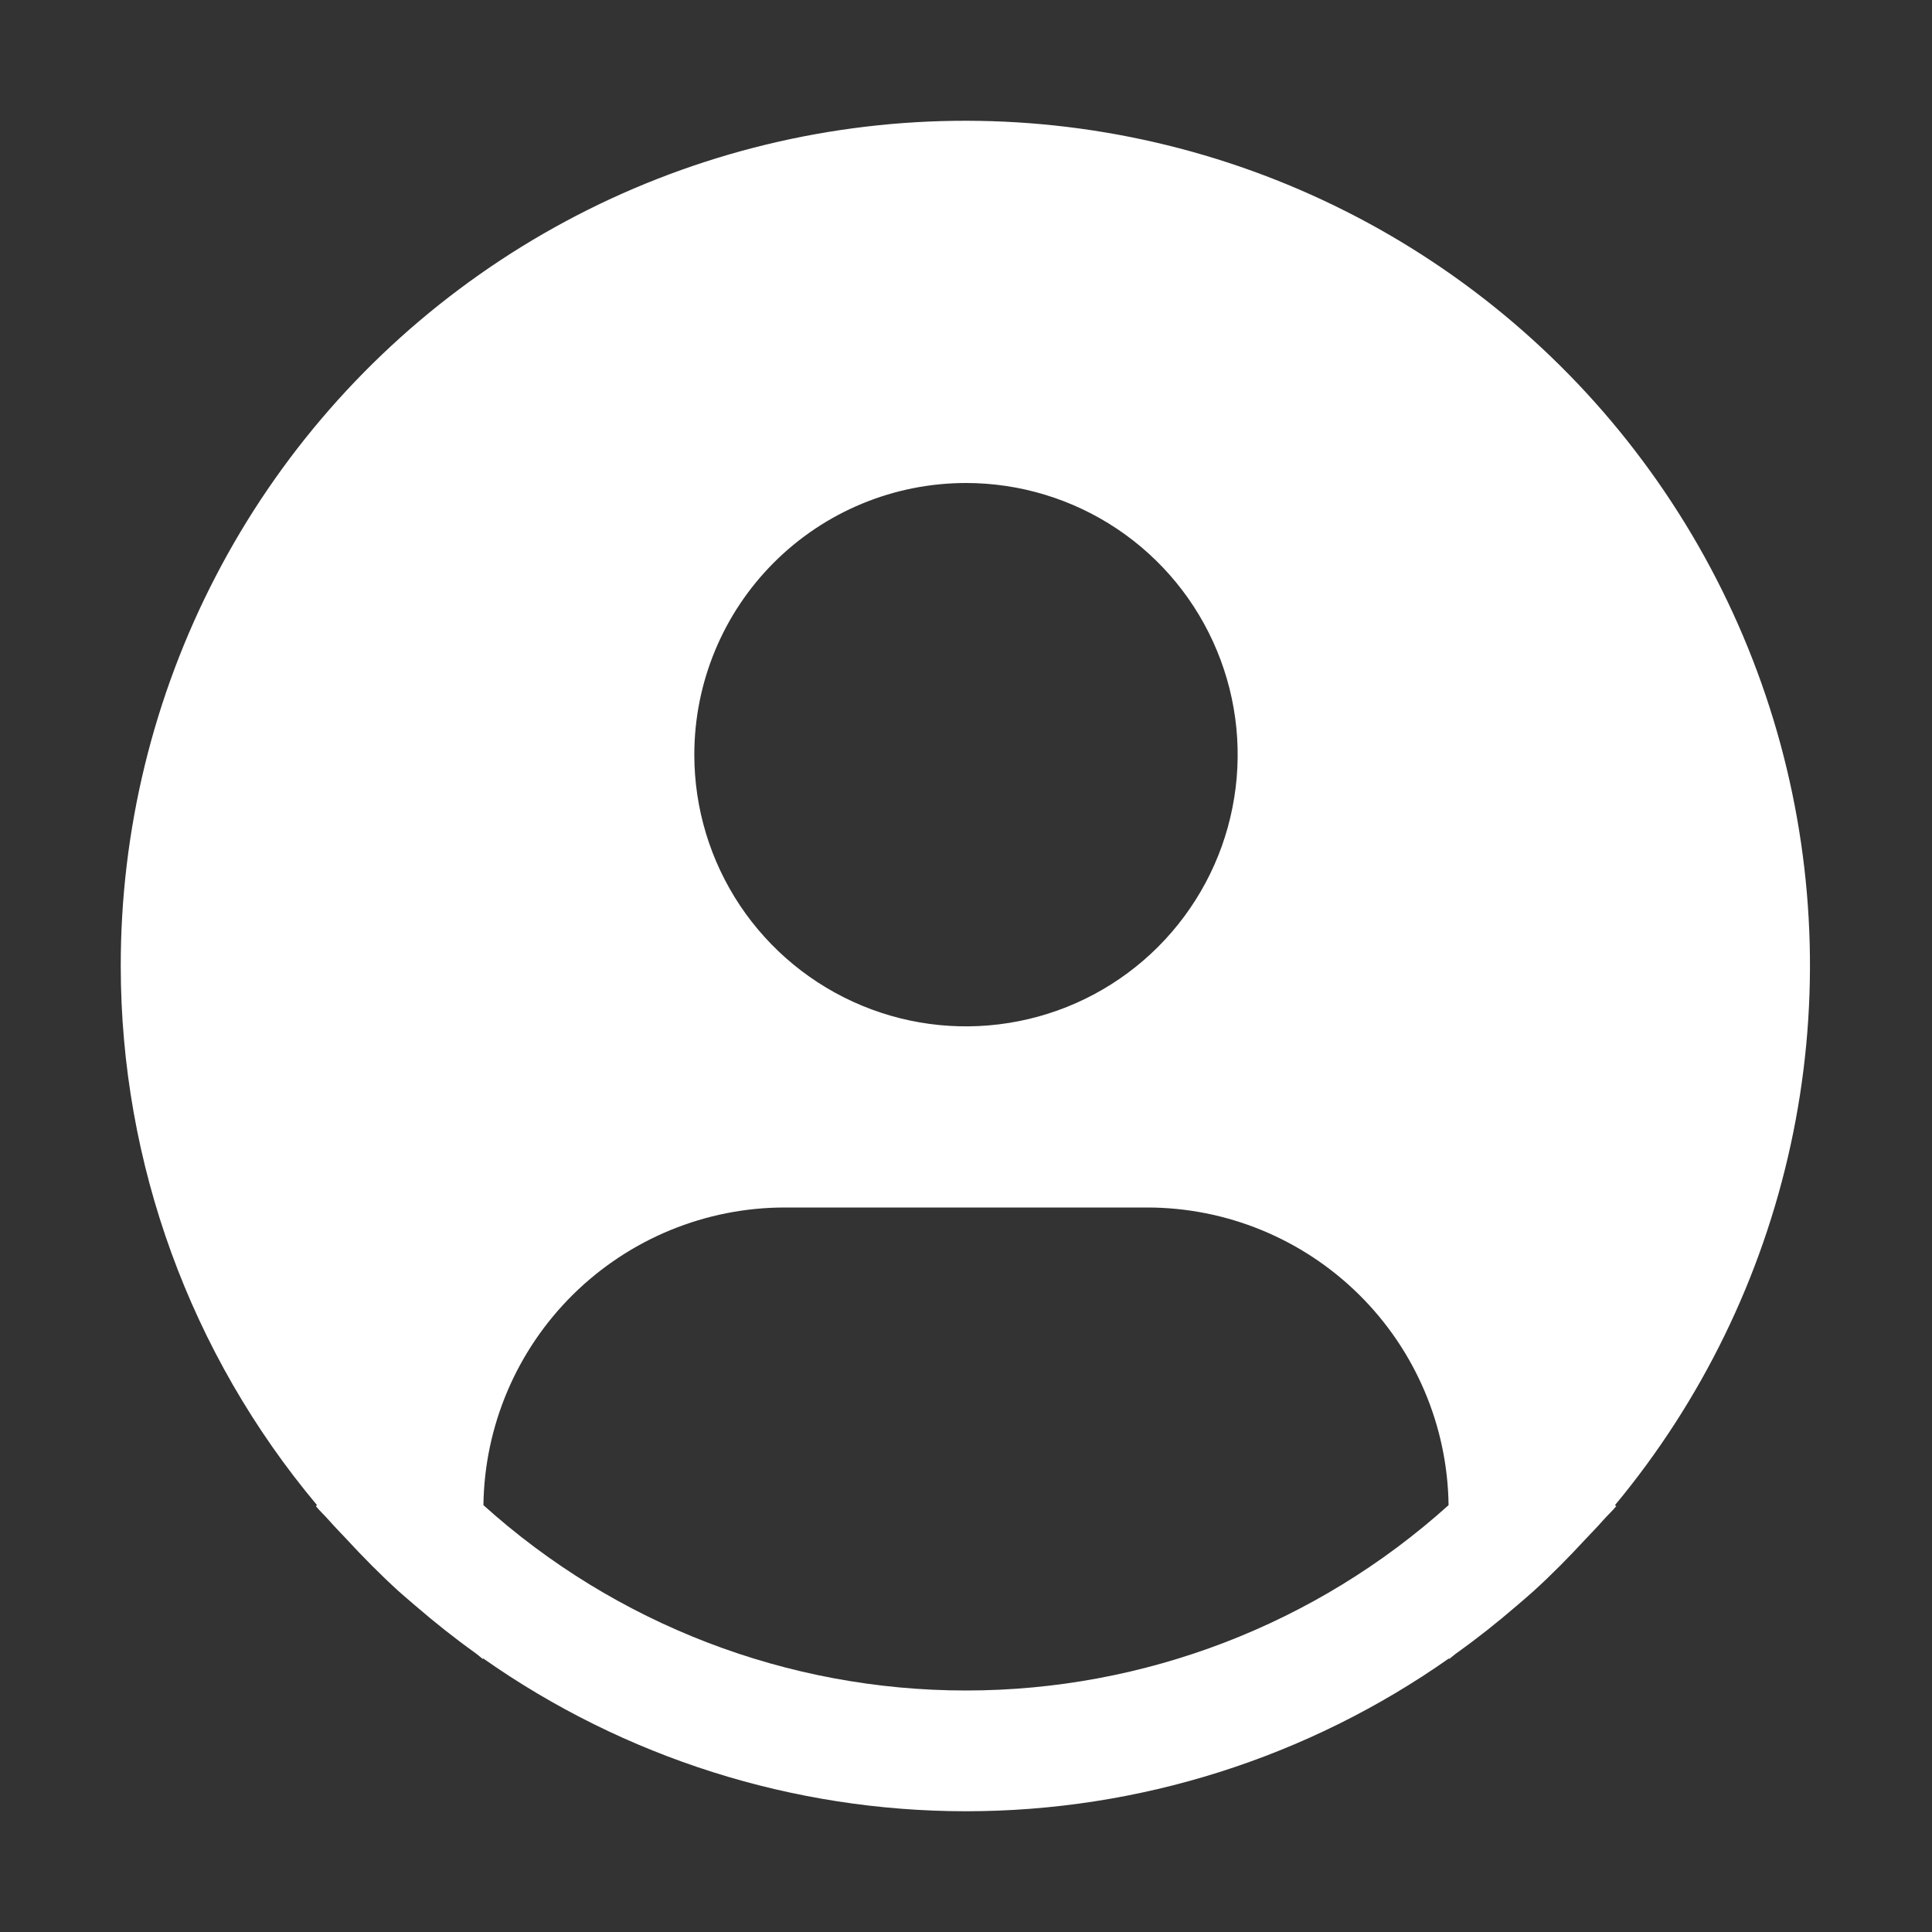 <svg width="32" height="32" viewBox="0 0 32 32" fill="none" xmlns="http://www.w3.org/2000/svg">
<rect x="0" y="0" width="32" height="32" fill="#333333" stroke="none"/>
<g clip-path="url(#clip0_910_1799)">
<path d="M26.749 24.93C28.185 23.202 29.183 21.154 29.66 18.958C30.137 16.763 30.078 14.485 29.488 12.317C28.898 10.15 27.795 8.156 26.272 6.504C24.749 4.853 22.851 3.593 20.737 2.83C18.624 2.068 16.358 1.826 14.132 2.124C11.905 2.422 9.783 3.252 7.945 4.544C6.107 5.836 4.607 7.551 3.573 9.545C2.538 11.539 1.998 13.753 2 16C2.001 19.266 3.152 22.427 5.251 24.93L5.231 24.946C5.301 25.031 5.381 25.103 5.453 25.186C5.543 25.289 5.64 25.386 5.733 25.486C6.013 25.79 6.301 26.081 6.603 26.356C6.695 26.439 6.79 26.517 6.883 26.598C7.203 26.874 7.532 27.135 7.873 27.379C7.917 27.41 7.957 27.449 8.001 27.48V27.467C10.343 29.115 13.137 30 16.001 30C18.865 30 21.659 29.115 24.001 27.467V27.48C24.045 27.448 24.084 27.41 24.128 27.379C24.47 27.135 24.799 26.874 25.119 26.598C25.212 26.518 25.307 26.439 25.398 26.356C25.701 26.081 25.988 25.789 26.268 25.486C26.362 25.386 26.458 25.289 26.549 25.185C26.62 25.103 26.701 25.031 26.771 24.946L26.749 24.93ZM16 8C16.89 8 17.76 8.264 18.5 8.758C19.24 9.253 19.817 9.955 20.157 10.778C20.498 11.6 20.587 12.505 20.413 13.378C20.24 14.251 19.811 15.052 19.182 15.682C18.553 16.311 17.751 16.74 16.878 16.913C16.005 17.087 15.1 16.998 14.278 16.657C13.456 16.317 12.753 15.74 12.258 15C11.764 14.26 11.5 13.39 11.5 12.5C11.5 11.306 11.974 10.162 12.818 9.318C13.662 8.474 14.806 8 16 8ZM8.007 24.93C8.024 23.617 8.558 22.363 9.492 21.441C10.427 20.518 11.687 20 13 20H19C20.313 20 21.573 20.518 22.508 21.441C23.442 22.363 23.976 23.617 23.993 24.93C21.8 26.906 18.952 28 16 28C13.048 28 10.2 26.906 8.007 24.93Z" fill="white"/>
</g>
<defs>
<clipPath id="clip0_910_1799">
<rect width="32" height="32" fill="white"/>
</clipPath>
</defs>
</svg>
